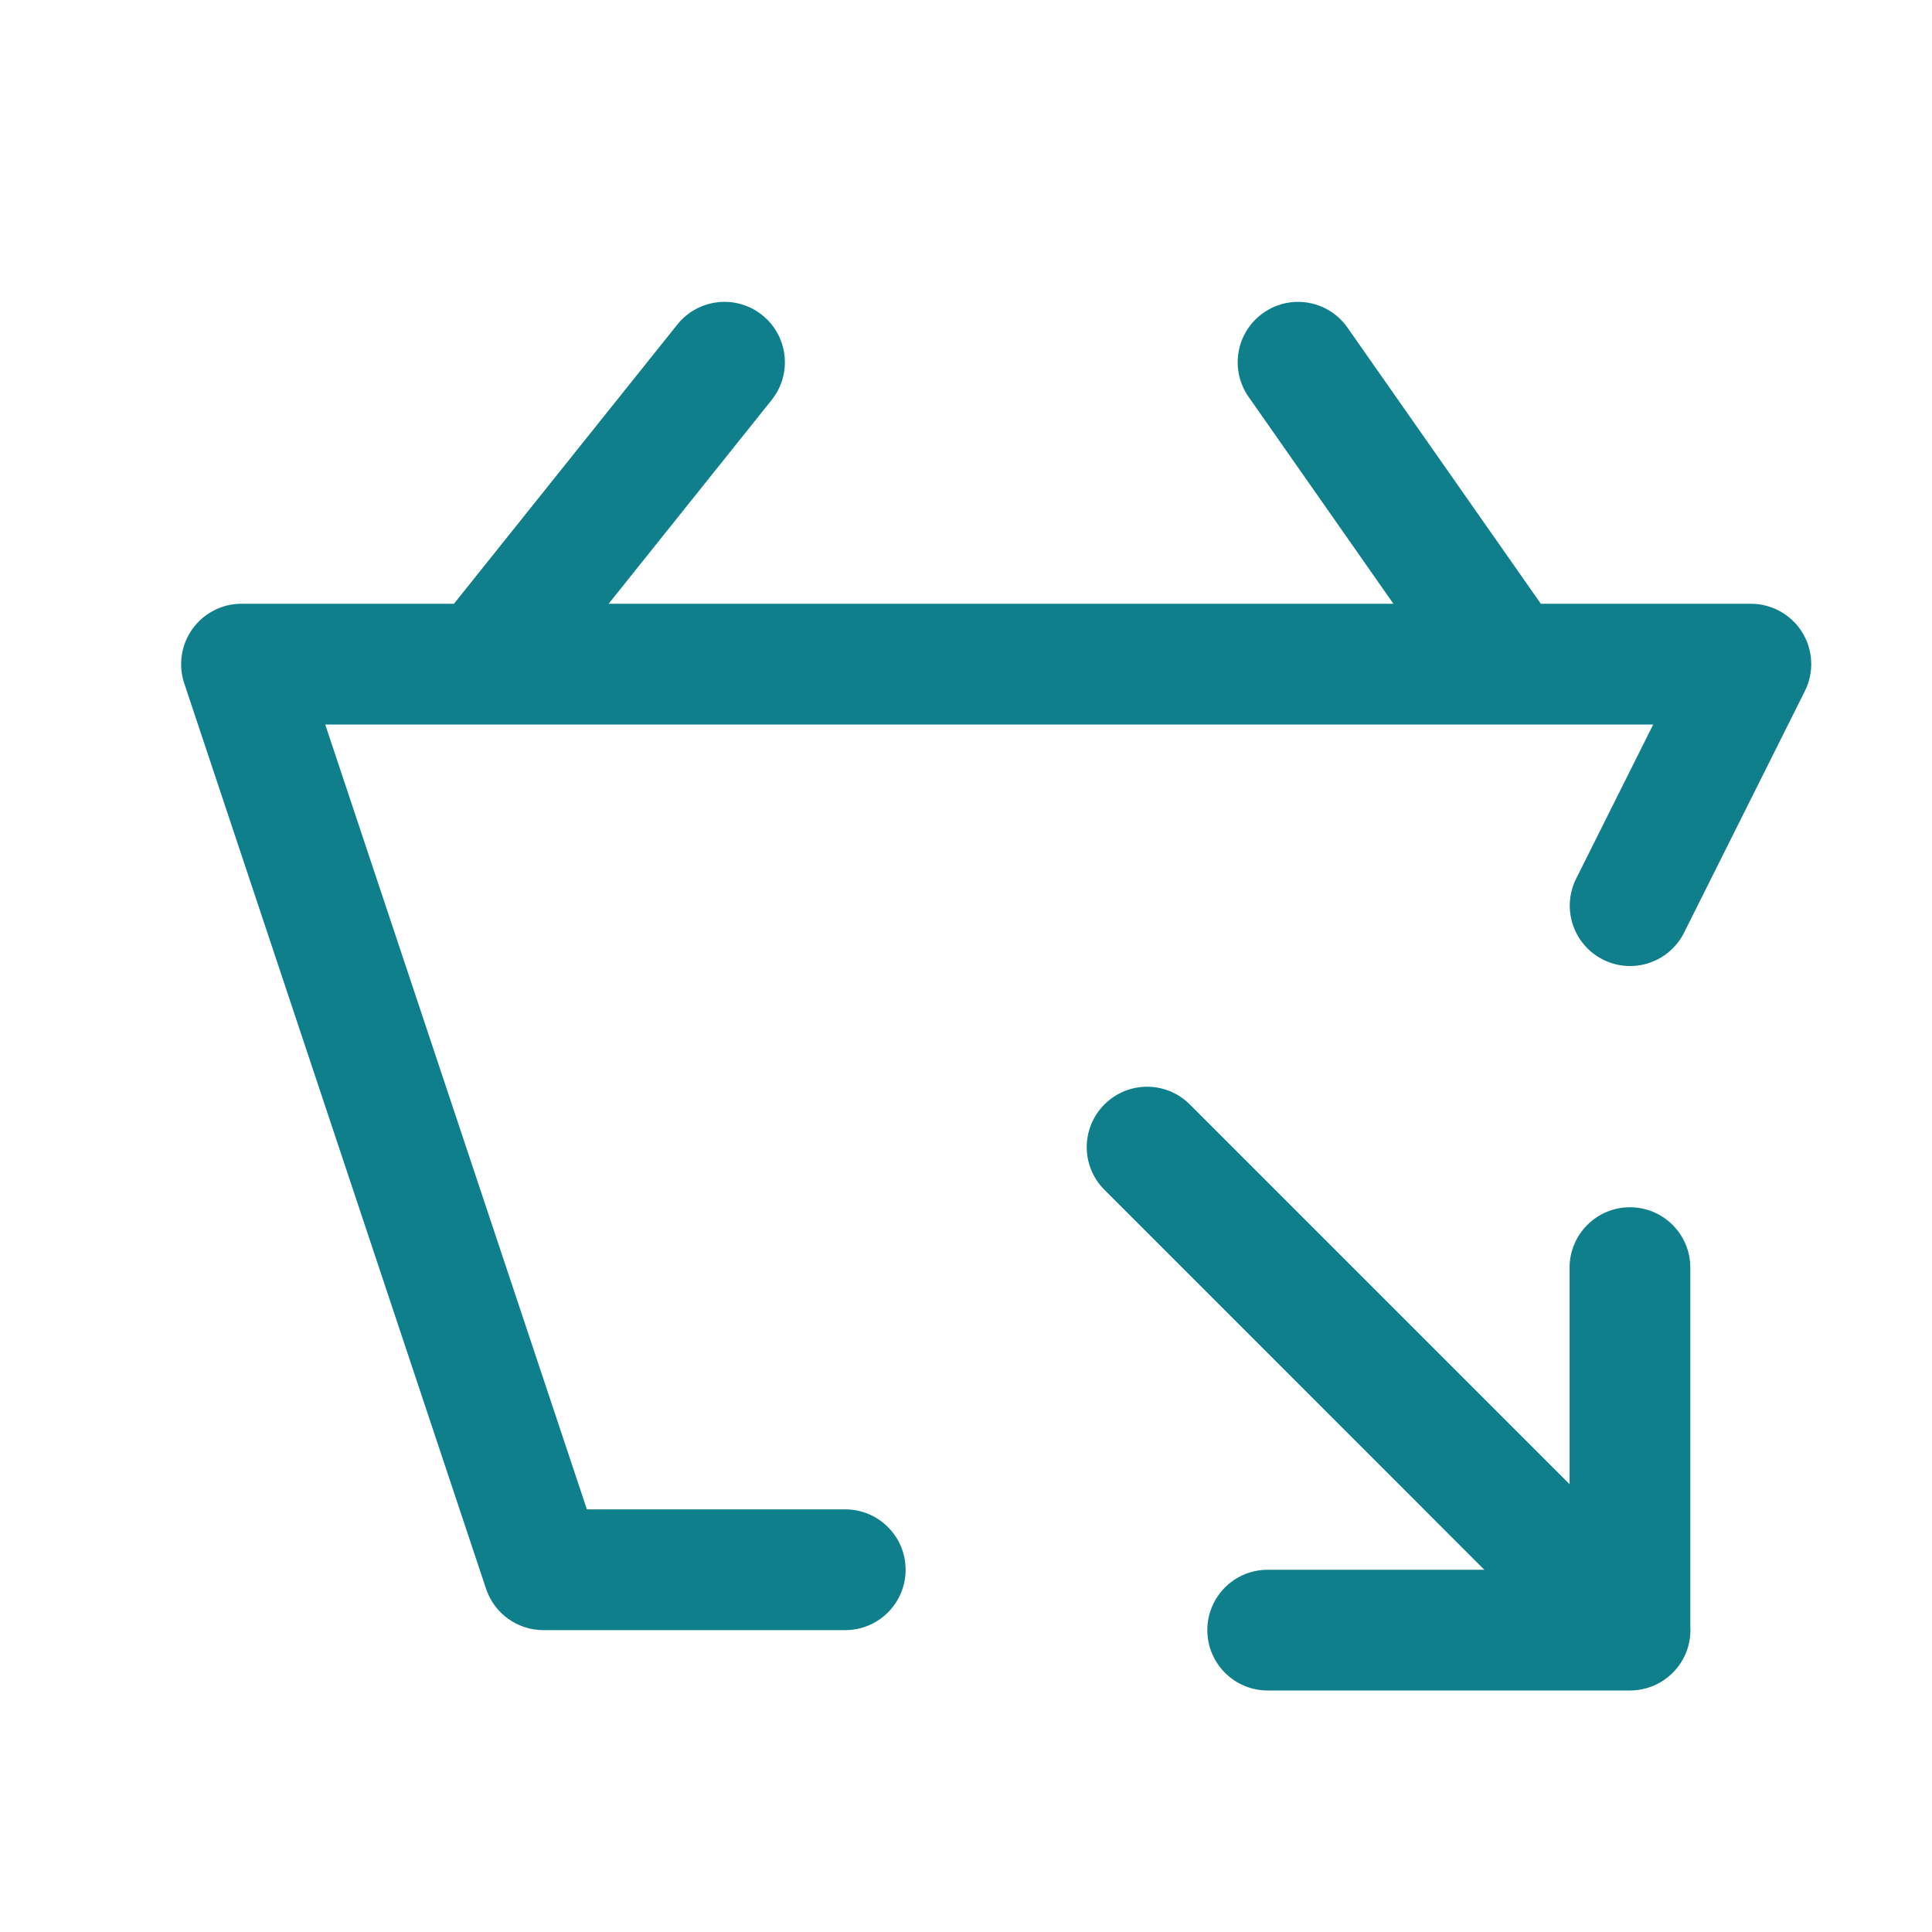 <svg width="32" height="32" viewBox="0 0 32 32" fill="none" xmlns="http://www.w3.org/2000/svg">
<path fill-rule="evenodd" clip-rule="evenodd" d="M20.927 5.181C21.379 4.864 22.003 4.974 22.319 5.427L25.521 10H29C29.347 10 29.669 10.18 29.851 10.474C30.033 10.769 30.049 11.137 29.894 11.447L27.894 15.447C27.647 15.941 27.047 16.142 26.553 15.895C26.059 15.648 25.859 15.047 26.106 14.553L27.382 12H25.014L25.003 12L24.988 12H8.008H7.991H5.387L9.721 25H14C14.552 25 15 25.448 15 26C15 26.552 14.552 27 14 27H9C8.57 27 8.187 26.725 8.051 26.316L3.051 11.316C2.95 11.011 3.001 10.676 3.189 10.415C3.377 10.155 3.679 10 4 10H7.519L11.219 5.375C11.564 4.944 12.193 4.874 12.625 5.219C13.056 5.564 13.126 6.194 12.781 6.625L10.081 10H23.079L20.681 6.574C20.364 6.121 20.474 5.498 20.927 5.181ZM27.997 26.937L27.997 20.996C27.997 20.444 27.549 19.996 26.997 19.996C26.445 19.996 25.997 20.444 25.997 20.996L25.997 24.583L19.707 18.293C19.316 17.902 18.683 17.902 18.293 18.293C17.902 18.684 17.902 19.317 18.293 19.707L24.585 26H20.997C20.445 26 19.997 26.447 19.997 27C19.997 27.552 20.445 28 20.997 28H26.997C27.091 28 27.183 27.986 27.269 27.962C27.429 27.918 27.58 27.832 27.706 27.706C27.917 27.495 28.014 27.213 27.997 26.937Z" fill="#107F8C"/>
</svg>
